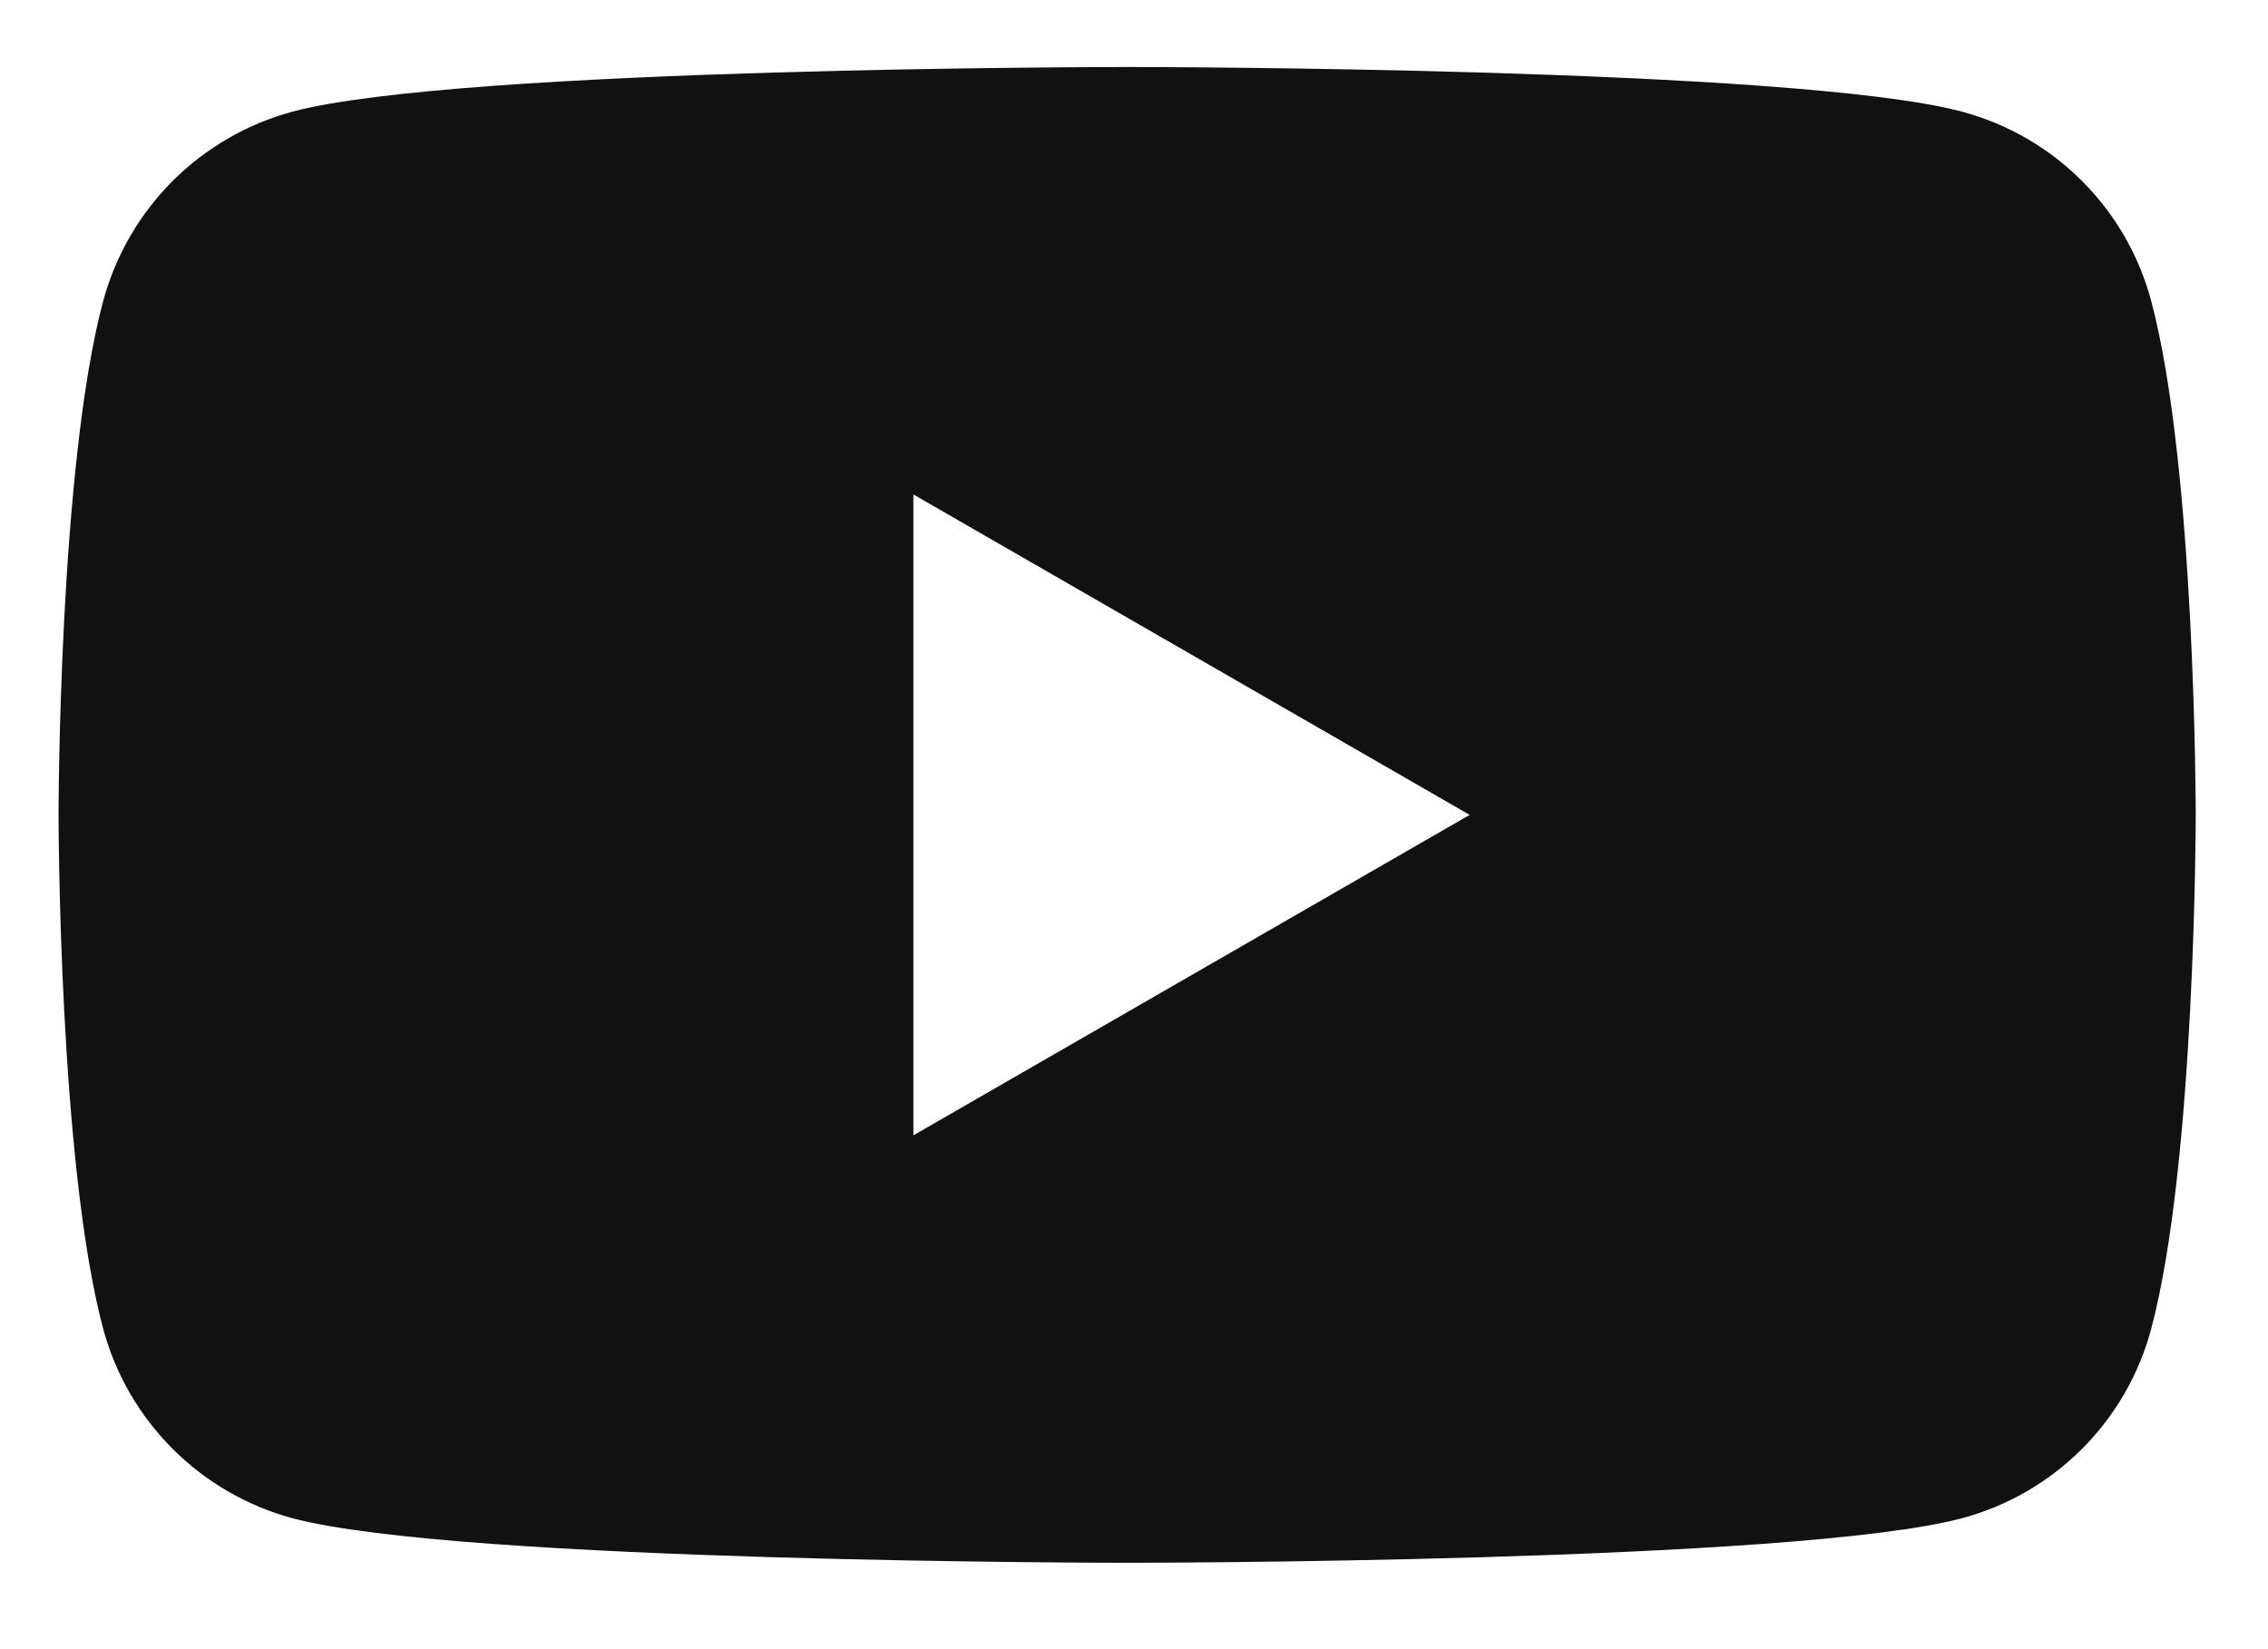 <svg width="22" height="16" viewBox="0 0 22 16" fill="none" xmlns="http://www.w3.org/2000/svg">
<path d="M20.866 2.916C20.748 2.477 20.517 2.076 20.195 1.755C19.873 1.433 19.473 1.202 19.034 1.084C17.419 0.65 10.935 0.65 10.935 0.65C10.935 0.65 4.451 0.65 2.834 1.084C2.396 1.203 1.996 1.435 1.674 1.756C1.353 2.078 1.121 2.478 1.002 2.916C0.568 4.533 0.568 7.906 0.568 7.906C0.568 7.906 0.568 11.279 1.002 12.896C1.121 13.335 1.353 13.735 1.674 14.056C1.996 14.378 2.396 14.61 2.834 14.729C4.451 15.162 10.935 15.162 10.935 15.162C10.935 15.162 17.417 15.162 19.034 14.729C19.473 14.611 19.873 14.379 20.195 14.058C20.517 13.736 20.748 13.335 20.866 12.896C21.299 11.279 21.299 7.906 21.299 7.906C21.299 7.906 21.299 4.533 20.866 2.916ZM8.86 11.015V4.797L14.256 7.906L8.86 11.015Z" fill="#111111"/>
</svg>
